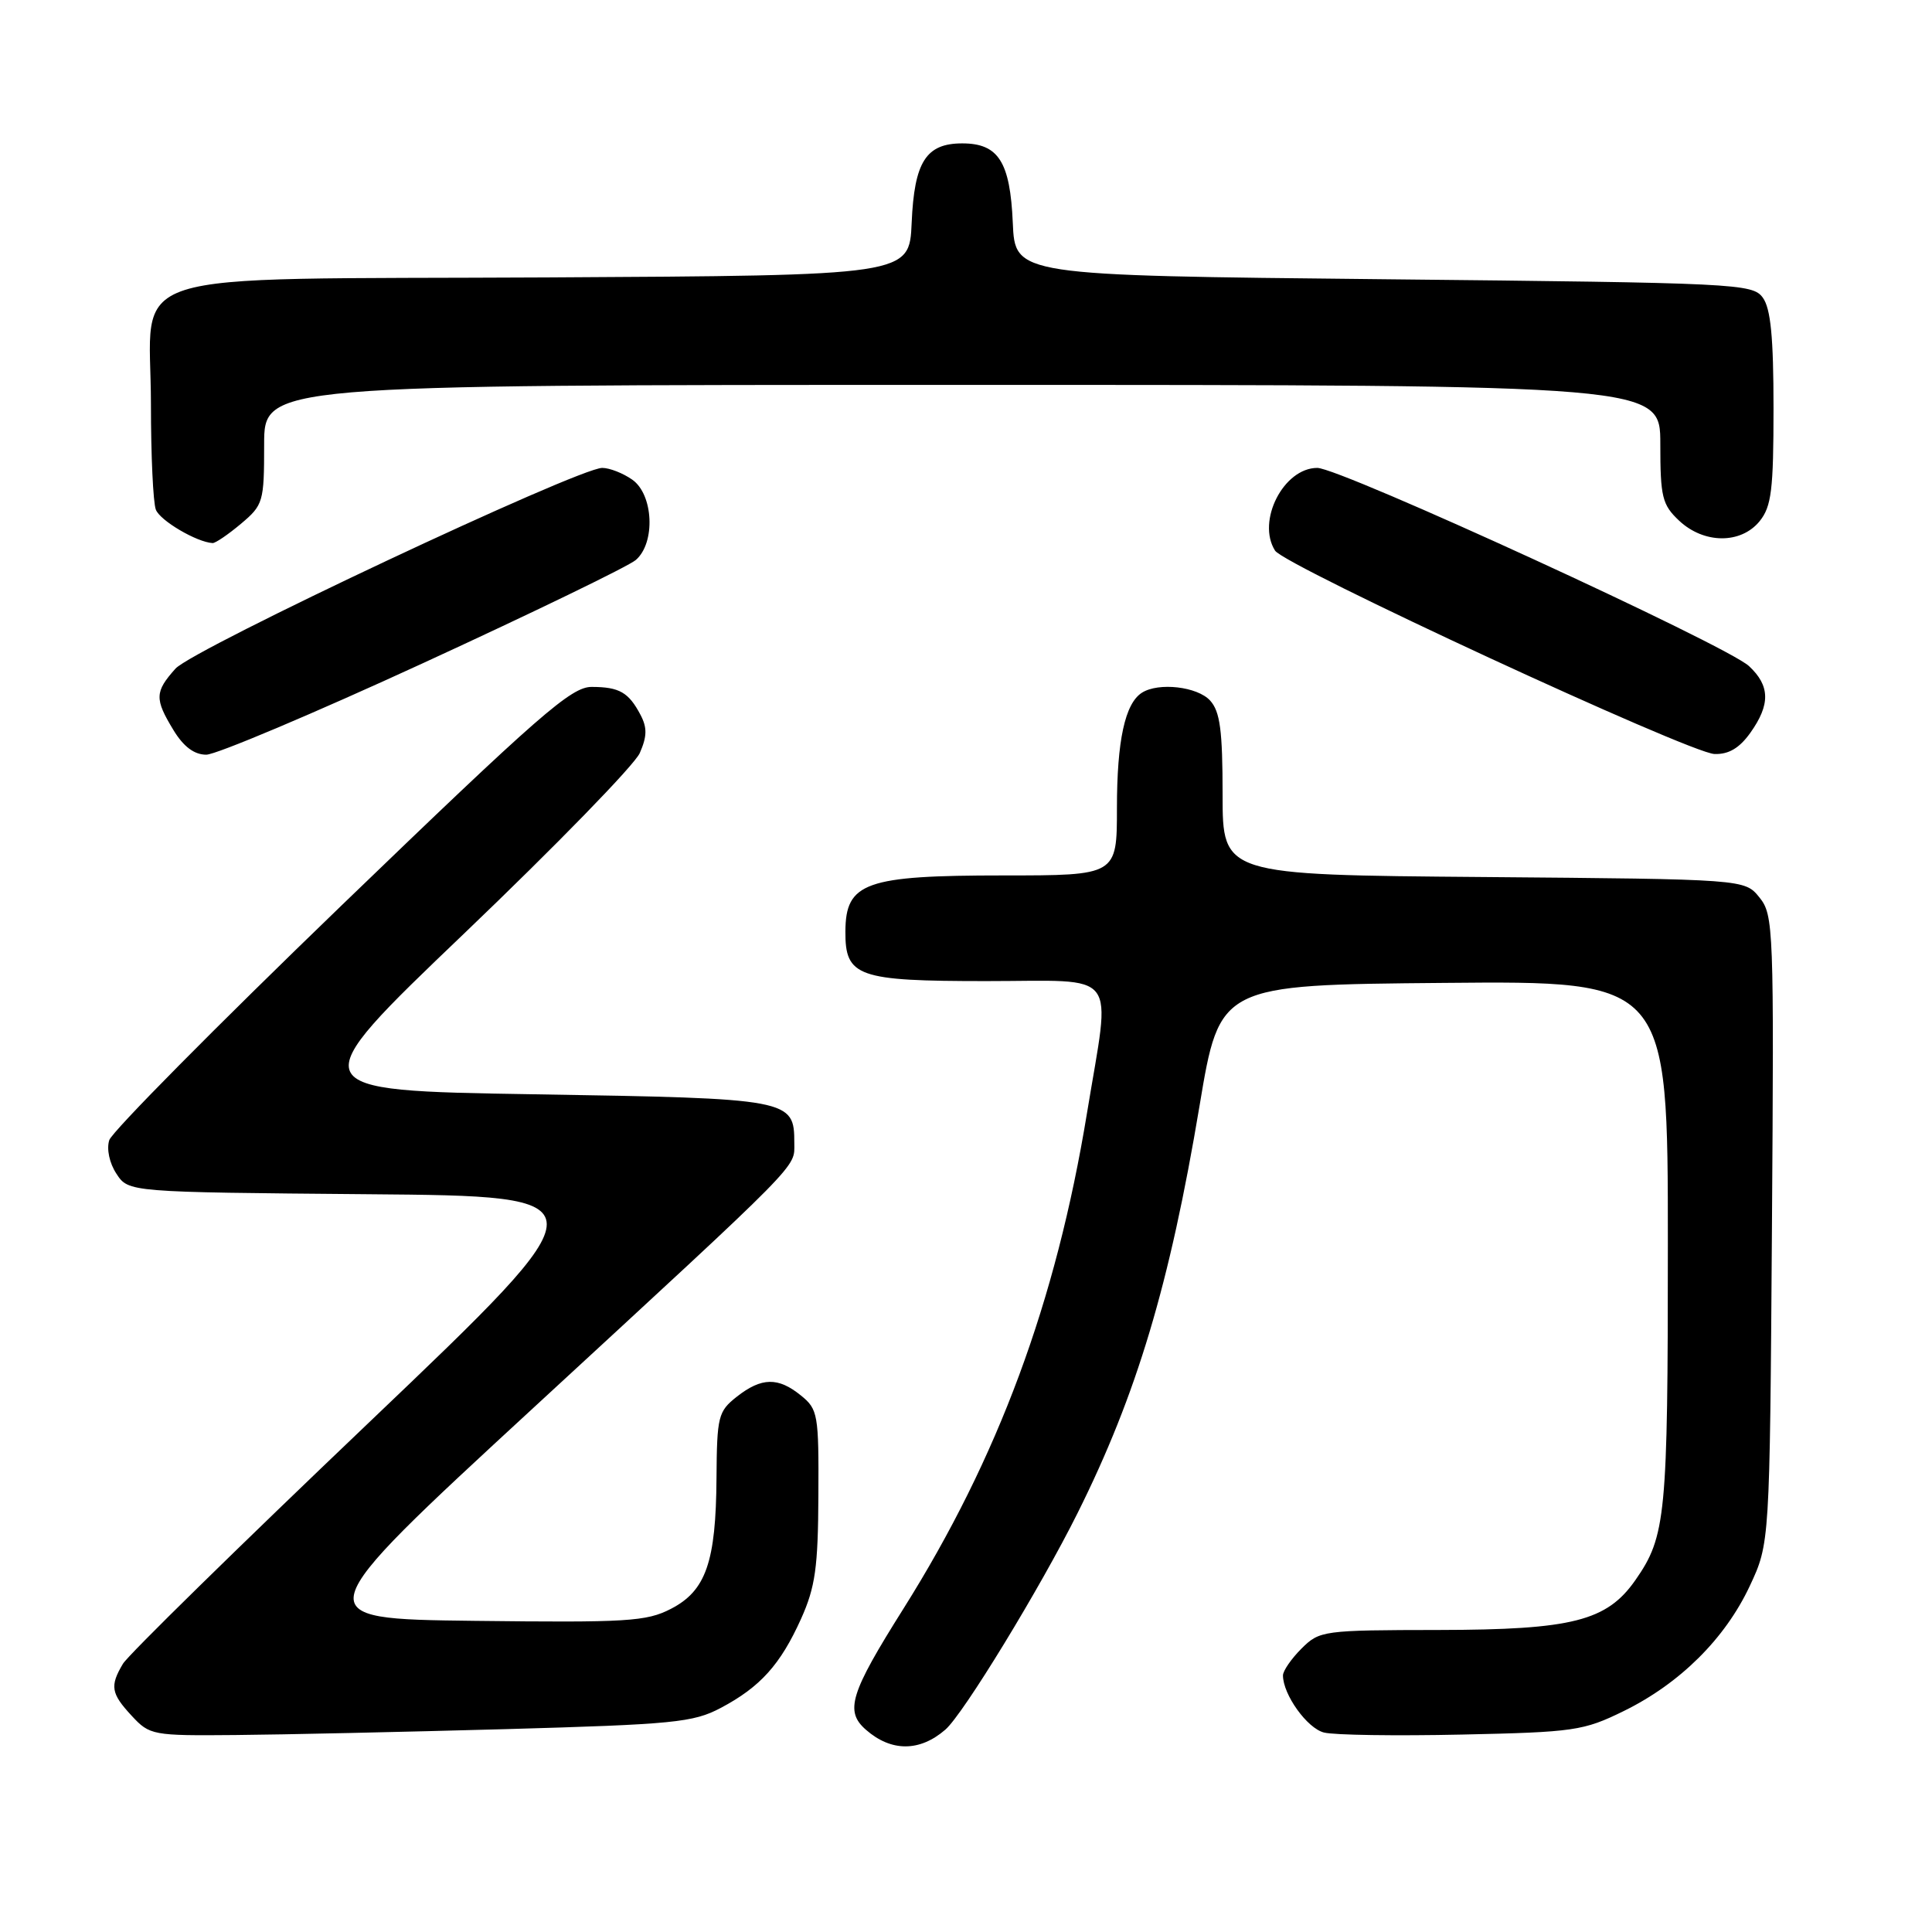 <?xml version="1.0" encoding="UTF-8" standalone="no"?>
<!DOCTYPE svg PUBLIC "-//W3C//DTD SVG 1.1//EN" "http://www.w3.org/Graphics/SVG/1.1/DTD/svg11.dtd" >
<svg xmlns="http://www.w3.org/2000/svg" xmlns:xlink="http://www.w3.org/1999/xlink" version="1.1" viewBox="0 0 256 256">
 <g >
 <path fill="currentColor"
d=" M 125.26 229.19 C 127.63 227.15 137.83 210.43 142.78 200.50 C 150.64 184.74 154.99 170.18 158.95 146.50 C 161.62 130.50 161.62 130.50 191.31 130.24 C 221.00 129.97 221.00 129.97 221.00 164.84 C 221.00 200.92 220.75 203.56 216.70 209.37 C 212.92 214.79 208.33 215.95 190.70 215.98 C 175.28 216.00 174.85 216.06 172.45 218.45 C 171.10 219.80 170.00 221.40 170.00 222.00 C 170.00 224.54 173.21 229.02 175.44 229.57 C 176.76 229.91 184.97 230.03 193.67 229.84 C 208.60 229.52 209.82 229.34 215.16 226.72 C 222.60 223.07 228.58 217.13 231.85 210.16 C 234.50 204.50 234.50 204.50 234.79 162.91 C 235.07 122.92 235.01 121.23 233.13 118.91 C 231.18 116.50 231.18 116.50 196.59 116.21 C 162.00 115.93 162.00 115.93 162.00 105.29 C 162.00 96.80 161.67 94.29 160.35 92.83 C 158.67 90.98 153.52 90.38 151.31 91.79 C 149.07 93.21 148.00 98.14 148.00 107.07 C 148.00 116.00 148.00 116.00 132.93 116.00 C 114.67 116.00 112.05 116.93 112.02 123.42 C 111.98 129.42 113.64 130.00 130.65 130.00 C 148.60 130.00 147.20 128.17 144.03 147.50 C 139.93 172.51 132.26 193.21 119.71 213.16 C 112.64 224.39 111.91 226.74 114.75 229.21 C 118.10 232.14 121.87 232.13 125.26 229.19 Z  M 67.00 229.12 C 89.27 228.49 91.86 228.24 95.50 226.31 C 100.74 223.54 103.41 220.57 106.15 214.49 C 108.03 210.30 108.40 207.68 108.44 198.17 C 108.50 187.43 108.38 186.73 106.14 184.92 C 103.11 182.45 100.91 182.50 97.63 185.07 C 95.16 187.02 95.00 187.67 94.94 195.82 C 94.87 206.97 93.54 210.79 88.90 213.18 C 85.66 214.86 83.09 215.01 62.83 214.77 C 40.36 214.50 40.36 214.50 70.73 186.50 C 106.63 153.40 105.25 154.81 105.25 151.46 C 105.25 145.63 104.82 145.55 70.84 145.00 C 39.74 144.50 39.74 144.50 61.62 123.58 C 73.65 112.07 84.07 101.37 84.77 99.79 C 85.74 97.58 85.77 96.43 84.87 94.72 C 83.30 91.74 82.07 91.03 78.41 91.02 C 75.70 91.00 71.52 94.65 45.21 120.02 C 28.66 135.99 14.83 149.96 14.48 151.07 C 14.10 152.25 14.50 154.12 15.43 155.53 C 17.03 157.97 17.03 157.97 48.68 158.24 C 80.33 158.50 80.33 158.50 48.92 188.46 C 31.64 204.93 16.95 219.33 16.29 220.46 C 14.54 223.40 14.70 224.39 17.45 227.35 C 19.84 229.93 20.21 230.00 31.20 229.90 C 37.42 229.85 53.52 229.49 67.00 229.12 Z  M 56.10 87.85 C 70.62 81.17 83.29 75.03 84.25 74.20 C 86.88 71.93 86.59 65.53 83.78 63.56 C 82.56 62.70 80.77 62.00 79.80 62.00 C 76.60 62.00 25.59 85.99 23.25 88.60 C 20.50 91.67 20.47 92.61 22.99 96.75 C 24.32 98.94 25.74 100.00 27.33 100.00 C 28.63 100.00 41.58 94.53 56.10 87.85 Z  M 231.93 97.10 C 234.60 93.35 234.55 90.86 231.75 88.26 C 228.75 85.48 177.61 62.00 174.55 62.00 C 170.08 62.00 166.48 69.05 168.95 72.96 C 170.23 74.97 223.87 99.80 227.18 99.91 C 229.06 99.97 230.48 99.13 231.93 97.10 Z  M 31.92 69.41 C 34.88 66.92 35.00 66.52 35.00 58.91 C 35.00 51.00 35.00 51.00 127.50 51.00 C 220.00 51.00 220.00 51.00 220.00 58.83 C 220.00 65.87 220.25 66.88 222.49 68.99 C 225.78 72.08 230.68 72.11 233.16 69.06 C 234.73 67.11 235.00 64.93 235.00 54.08 C 235.00 44.69 234.63 40.88 233.58 39.44 C 232.22 37.58 230.21 37.48 183.33 37.00 C 134.50 36.50 134.50 36.50 134.20 29.52 C 133.85 21.44 132.30 19.00 127.50 19.00 C 122.70 19.00 121.15 21.44 120.80 29.52 C 120.50 36.50 120.50 36.50 72.55 36.76 C 14.42 37.07 20.00 35.29 20.00 53.59 C 20.00 60.33 20.29 66.60 20.65 67.53 C 21.20 68.98 26.06 71.84 28.17 71.96 C 28.54 71.98 30.23 70.83 31.92 69.41 Z "/>
</g>
</svg>